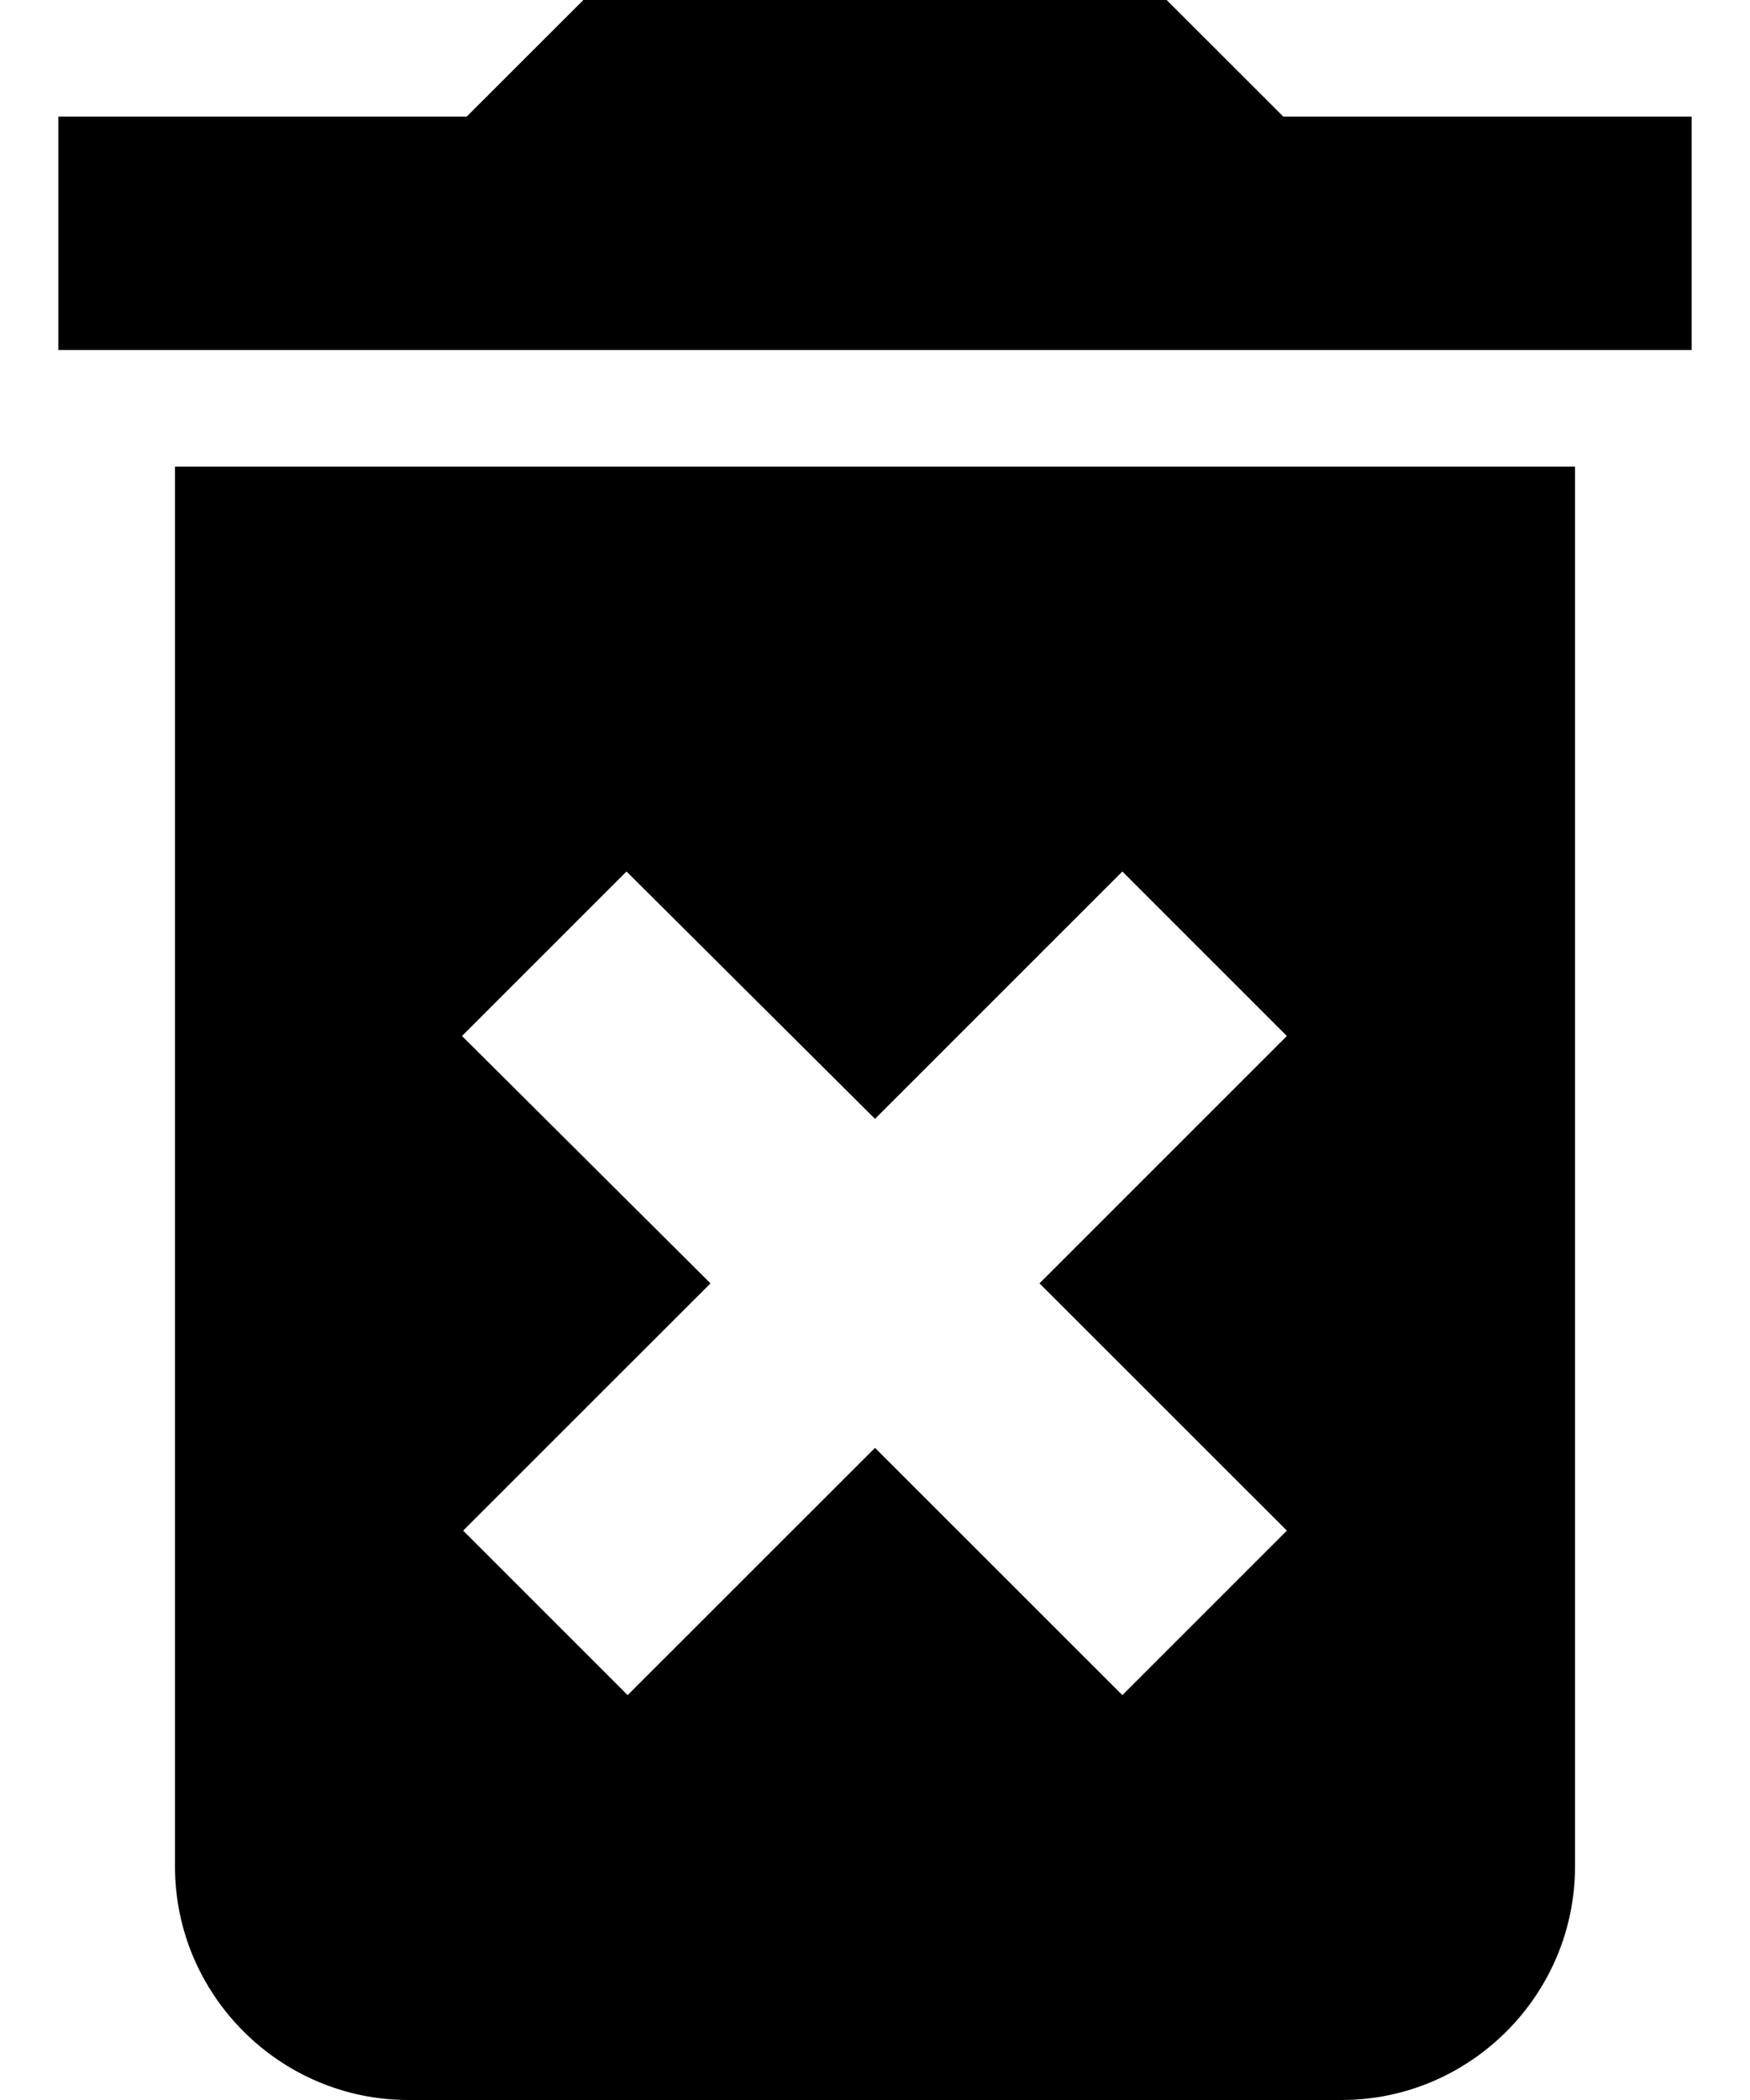 <svg width="20" height="24" viewBox="0 0 20 24" fill="none" xmlns="http://www.w3.org/2000/svg">
<path d="M2 21.333C2 22.8 3.2 24 4.667 24H15.333C16.8 24 18 22.8 18 21.333V5.333H2V21.333ZM5.28 11.84L7.16 9.96L10 12.787L12.827 9.96L14.707 11.84L11.88 14.667L14.707 17.493L12.827 19.373L10 16.547L7.173 19.373L5.293 17.493L8.12 14.667L5.28 11.84ZM14.667 1.333L13.333 0H6.667L5.333 1.333H0.667V4H19.333V1.333H14.667Z" fill="black"/>
</svg>
